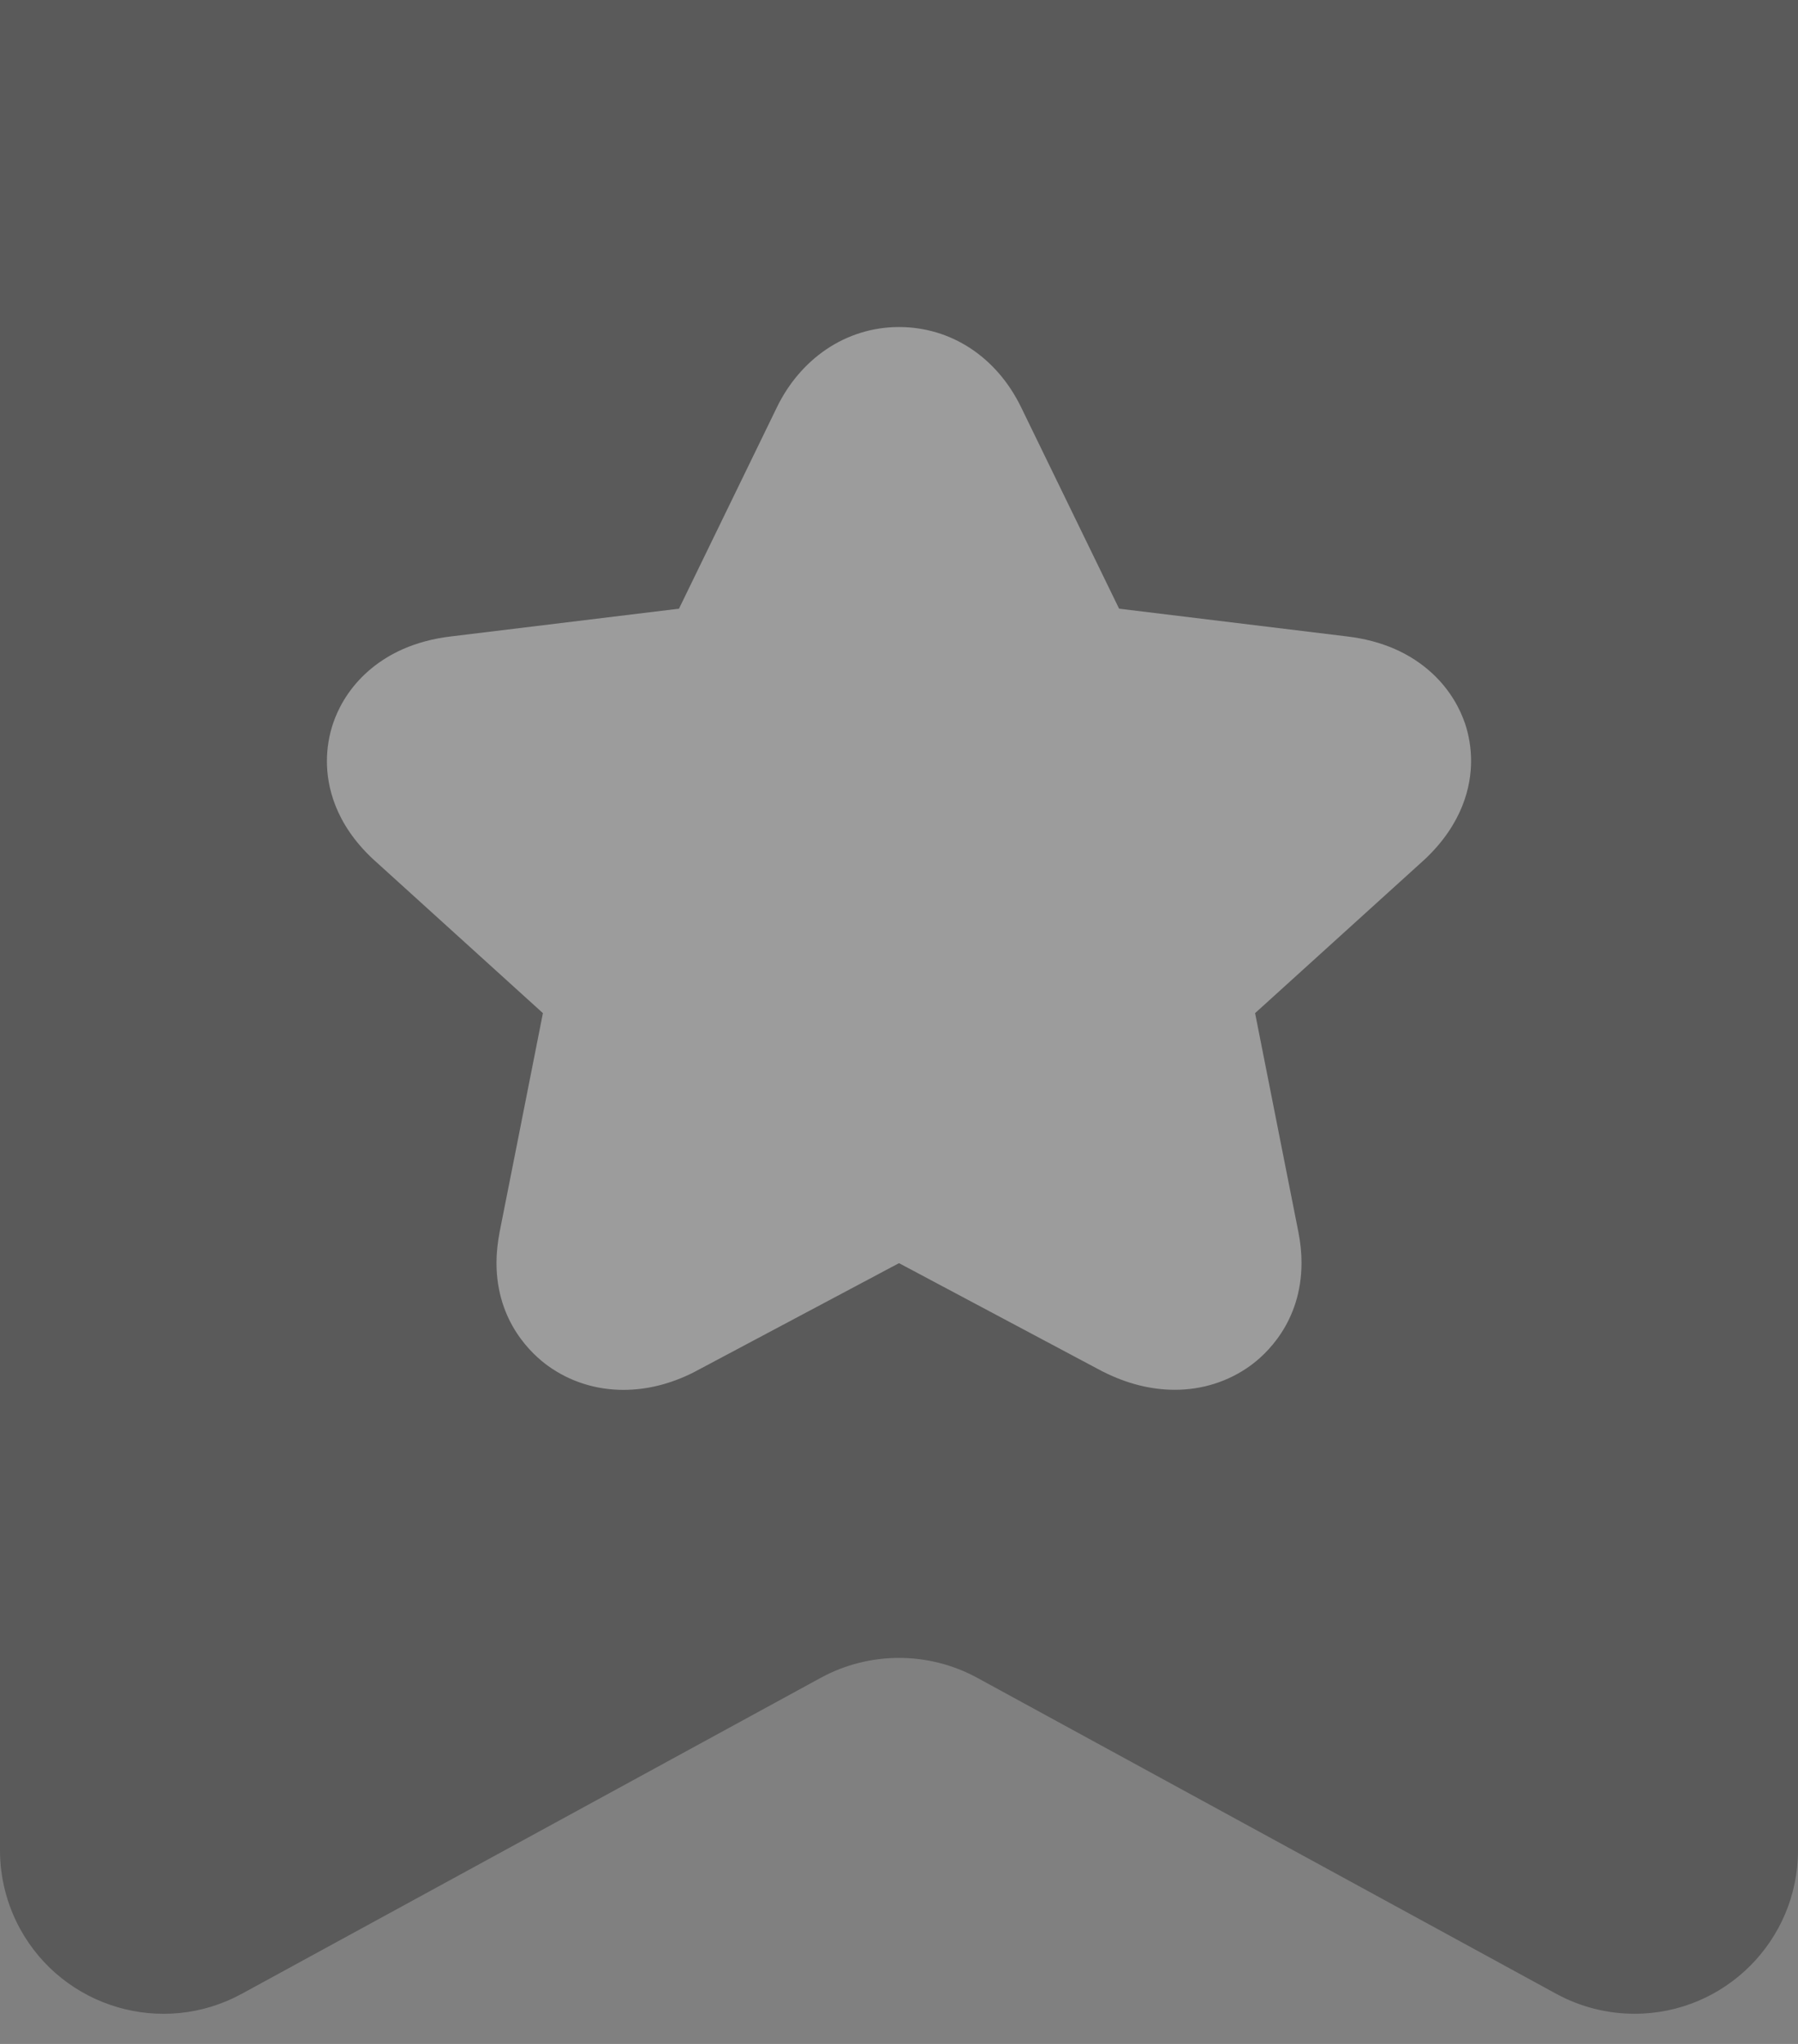 <?xml version="1.0" encoding="UTF-8"?>
<svg width="22px" height="25px" viewBox="0 0 22 25" version="1.1" xmlns="http://www.w3.org/2000/svg" xmlns:xlink="http://www.w3.org/1999/xlink">
    <rect x="0" y="0" width="22" height="25" fill="#808080" stroke="none"/>
    <!-- Generator: Sketch 46.1 (44463) - http://www.bohemiancoding.com/sketch -->
    <title>收藏-灰半透</title>
    <desc>Created with Sketch.</desc>
    <defs></defs>
    <g id="Page-2" stroke="none" stroke-width="1" fill="none" fill-rule="evenodd">
        <g id="我的项目-显示1" transform="translate(-679, -362)">
            <g id="Group-18" transform="translate(160, 362)">
                <g id="Group-23" transform="translate(519, 0)">
                    <g id="Group-9">
                        <path d="M0,0 L22,0 L22,22.631 L22,22.631 C22,23.735 21.105,24.631 20,24.631 C19.665,24.631 19.336,24.547 19.042,24.387 L11.958,20.522 L11.958,20.522 C11.361,20.197 10.639,20.197 10.042,20.522 L2.958,24.387 L2.958,24.387 C1.988,24.916 0.773,24.558 0.244,23.589 C0.084,23.295 -2.47320668e-15,22.966 -3.10862447e-15,22.631 L0,0 Z" id="Rectangle-4" fill="#000000" opacity="0.3"></path>
                        <path d="M7.628,17 C7.292,17 6.973,16.899 6.706,16.707 C6.516,16.57 6.075,16.175 6.075,15.446 C6.075,15.324 6.089,15.196 6.114,15.065 C6.114,15.065 6.48,13.221 6.643,12.392 L4.561,10.505 C4.097,10.07 4,9.615 4,9.309 C4,9.151 4.027,8.989 4.078,8.841 C4.132,8.684 4.243,8.454 4.469,8.242 C4.739,7.99 5.09,7.836 5.513,7.785 C5.513,7.785 7.468,7.547 8.308,7.445 C8.669,6.703 9.506,4.982 9.506,4.982 C9.647,4.691 9.855,4.447 10.106,4.276 C10.372,4.095 10.681,4 11,4 C11.637,4 12.196,4.367 12.495,4.983 C12.495,4.983 13.328,6.696 13.693,7.445 C14.531,7.547 16.487,7.785 16.487,7.785 C16.91,7.836 17.261,7.99 17.531,8.242 C17.756,8.453 17.868,8.683 17.922,8.839 L17.924,8.843 C17.974,8.993 18,9.149 18,9.306 C18,9.613 17.901,10.072 17.43,10.514 L17.423,10.52 C17.423,10.52 16.013,11.797 15.357,12.392 C15.516,13.194 15.886,15.065 15.886,15.065 C15.912,15.195 15.925,15.323 15.925,15.446 C15.925,16.175 15.484,16.571 15.295,16.707 C15.029,16.898 14.711,16.999 14.376,16.999 C14.376,16.999 14.376,16.999 14.376,16.999 C14.084,16.999 13.789,16.925 13.498,16.778 L13.487,16.773 C13.487,16.773 11.79,15.87 11,15.45 C10.207,15.872 8.498,16.78 8.498,16.78 L8.487,16.786 C8.205,16.928 7.916,17 7.628,17 Z" id="Shape" fill="#FFFFFF" fill-rule="nonzero" opacity="0.4"></path>
                    </g>
                </g>
            </g>
        </g>
    </g>
</svg>